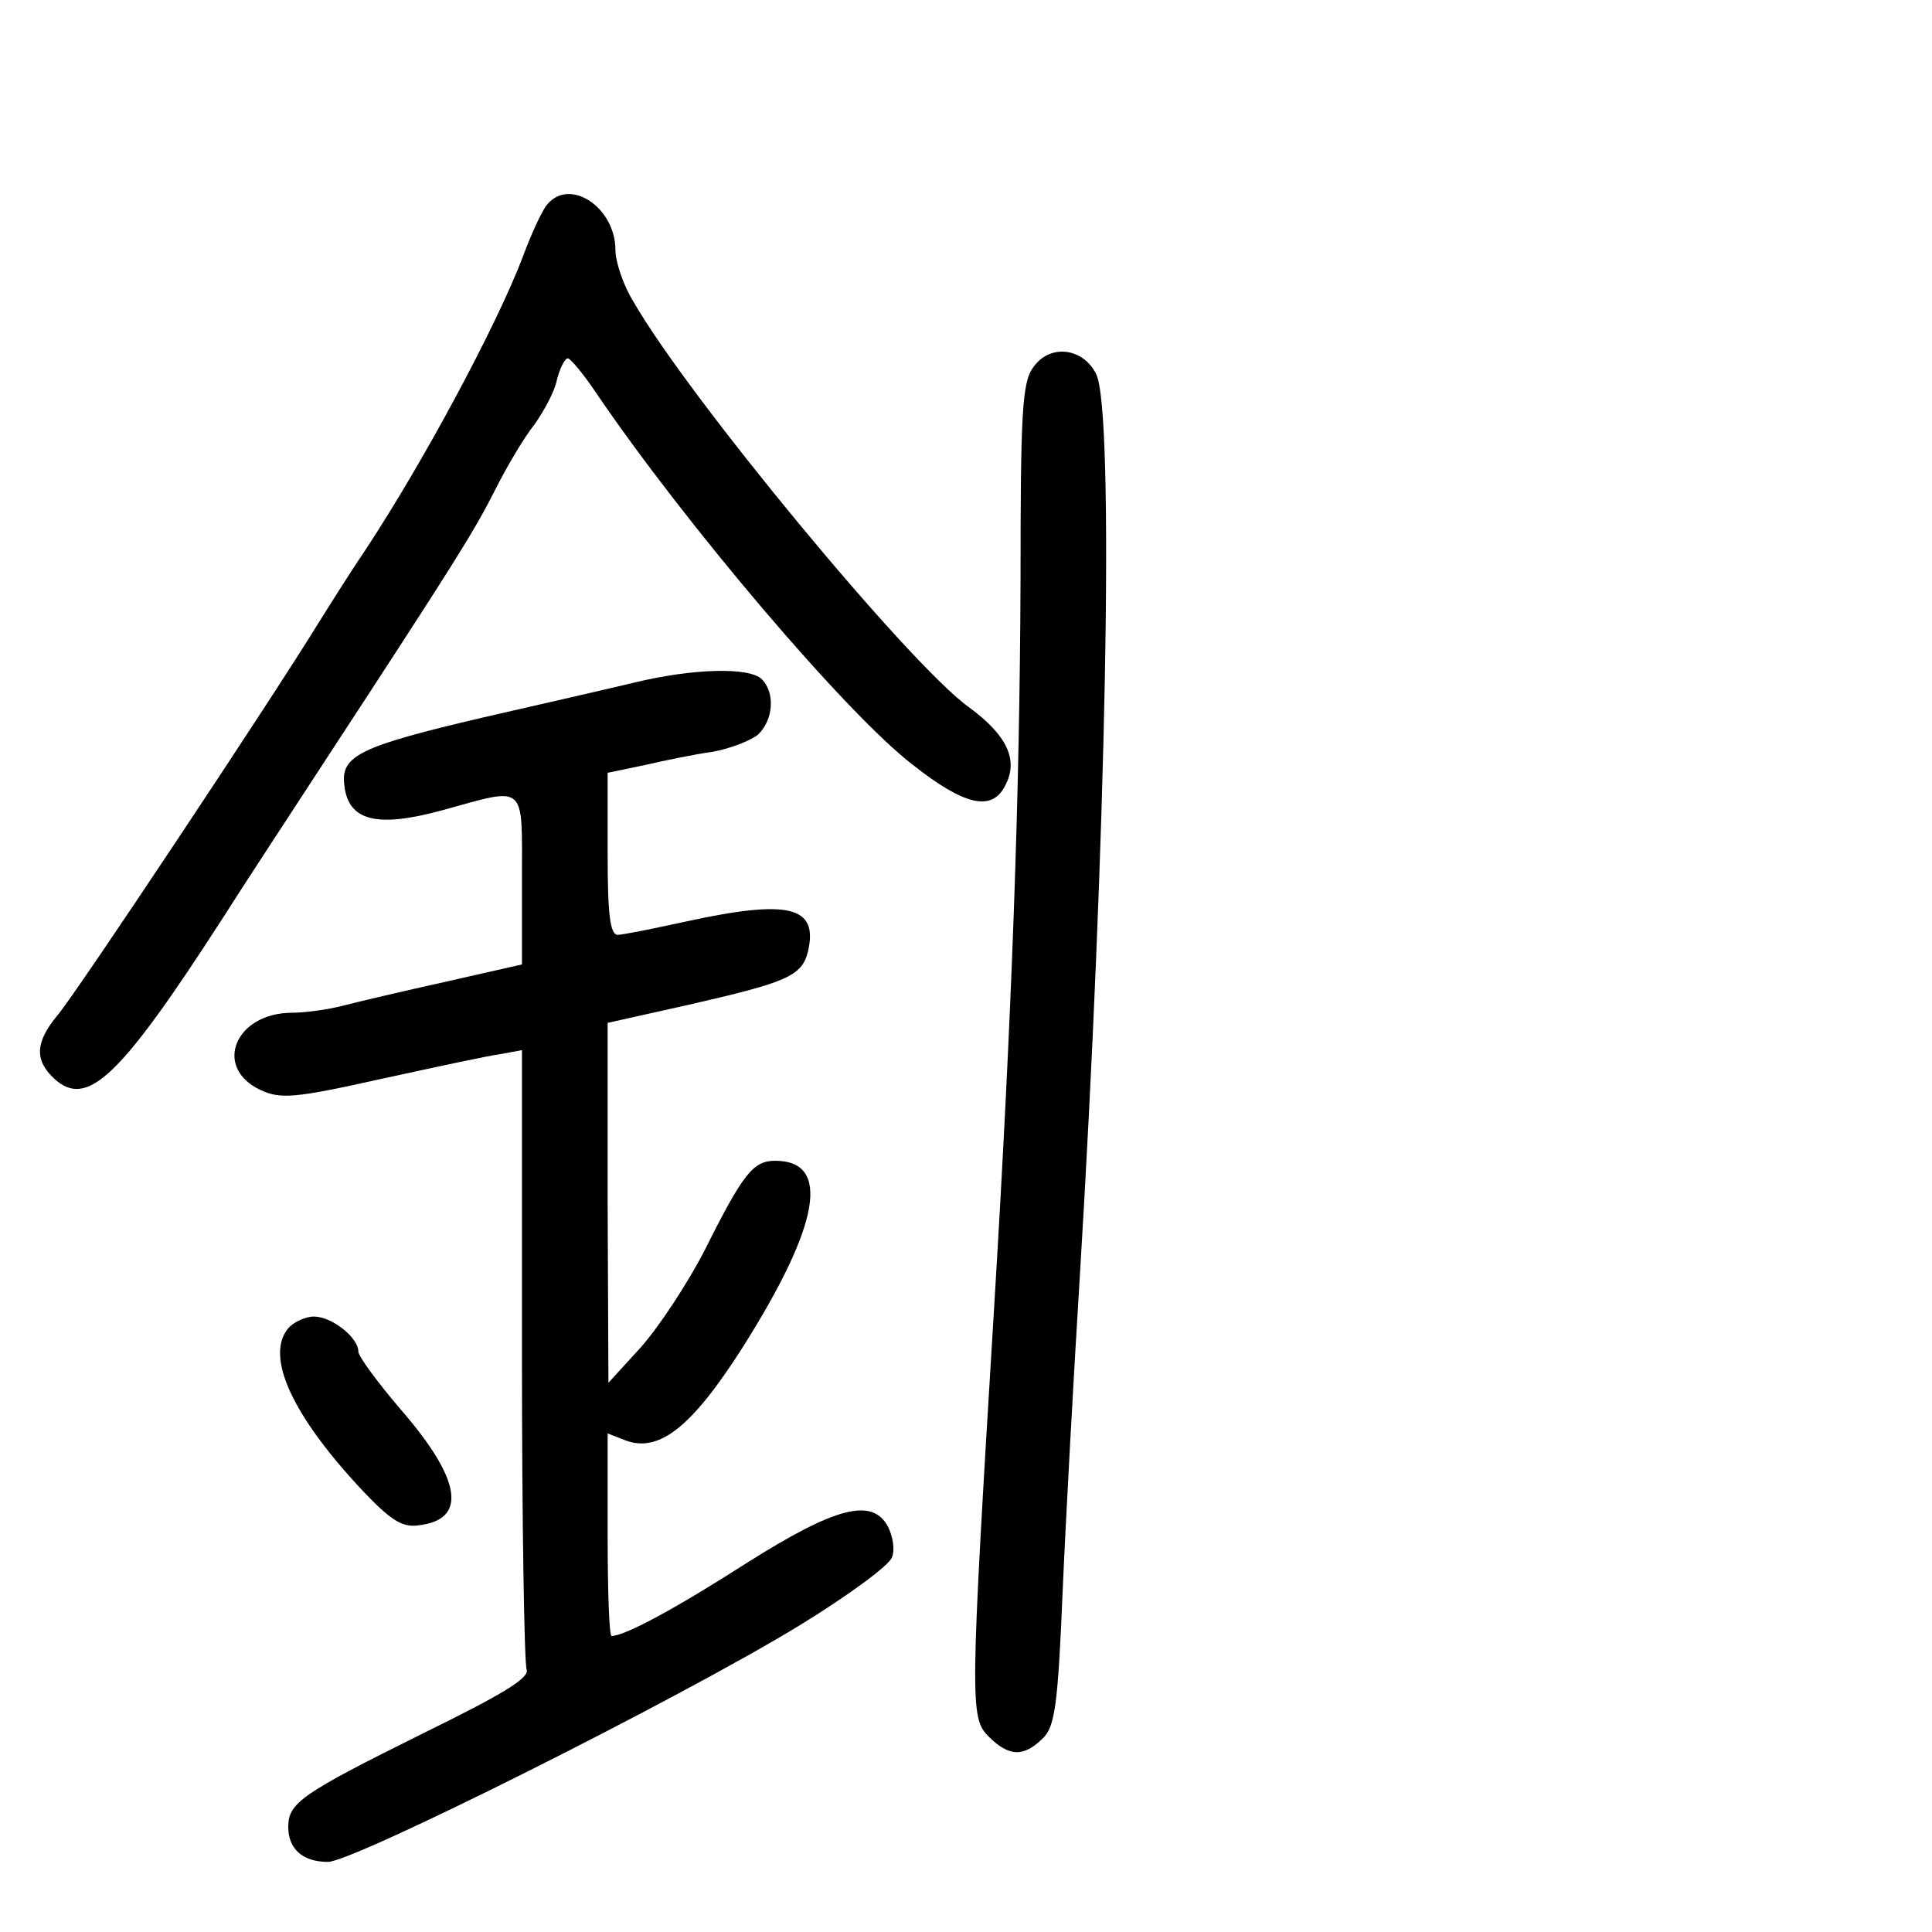 <?xml version="1.0" standalone="no"?>
<!DOCTYPE svg PUBLIC "-//W3C//DTD SVG 20010904//EN"
 "http://www.w3.org/TR/2001/REC-SVG-20010904/DTD/svg10.dtd">
<svg version="1.0" xmlns="http://www.w3.org/2000/svg"
 width="248pt" height="248pt" viewBox="0 0 248 248"
 preserveAspectRatio="xMidYMid meet">
<g transform="translate(0,248) scale(0.1,-0.1)"
fill="#000000" stroke="none">
<path d="M702 2217 c-6 -7 -20 -37 -31 -67 -34 -89 -128 -264 -202 -376 -19
-28 -46 -71 -61 -95 -57 -93 -310 -474 -334 -502 -29 -35 -30 -58 -4 -82 42
-38 84 2 215 205 26 41 85 131 130 200 172 263 193 297 220 350 15 30 38 69
51 85 12 17 26 42 29 58 4 15 10 27 14 27 3 0 20 -20 36 -44 114 -168 322
-413 407 -478 66 -52 101 -60 118 -27 18 33 3 65 -46 101 -76 54 -362 400
-431 521 -13 21 -23 51 -23 66 0 55 -59 94 -88 58z"/>
<path d="M1326 2008 c-14 -19 -16 -60 -16 -273 -1 -274 -11 -558 -34 -935 -31
-508 -31 -525 -7 -549 26 -26 45 -27 70 -2 15 15 19 42 25 187 4 93 14 275 22
404 34 556 45 1113 21 1160 -17 34 -60 39 -81 8z"/>
<path d="M815 1604 c-33 -8 -121 -28 -195 -45 -158 -37 -183 -49 -178 -87 5
-46 42 -55 126 -32 109 30 102 36 102 -89 l0 -109 -97 -22 c-54 -12 -114 -26
-133 -31 -19 -5 -49 -9 -65 -9 -73 0 -102 -70 -41 -99 26 -12 43 -11 155 14
69 15 138 30 154 32 l27 5 0 -390 c0 -215 3 -397 6 -405 4 -11 -31 -32 -133
-82 -155 -77 -173 -89 -173 -120 0 -28 18 -45 51 -45 33 0 456 212 606 304 62
38 115 77 118 87 4 10 1 27 -5 39 -20 38 -67 26 -181 -46 -92 -59 -157 -94
-174 -94 -3 0 -5 58 -5 130 l0 130 23 -9 c43 -16 85 17 150 119 100 158 114
240 42 240 -28 0 -41 -16 -90 -114 -22 -43 -59 -99 -82 -125 l-42 -46 -1 231
0 231 103 23 c127 29 146 37 154 68 14 59 -24 68 -157 39 -41 -9 -81 -17 -87
-17 -10 0 -13 27 -13 104 l0 104 48 10 c26 6 65 14 87 17 22 4 48 14 58 22 20
19 22 54 5 71 -16 16 -88 14 -163 -4z"/>
<path d="M370 775 c-30 -36 5 -112 95 -208 36 -38 51 -48 72 -45 63 7 56 58
-22 148 -30 35 -55 69 -55 75 0 18 -34 45 -57 45 -11 0 -26 -7 -33 -15z"/>
</g>
</svg>
